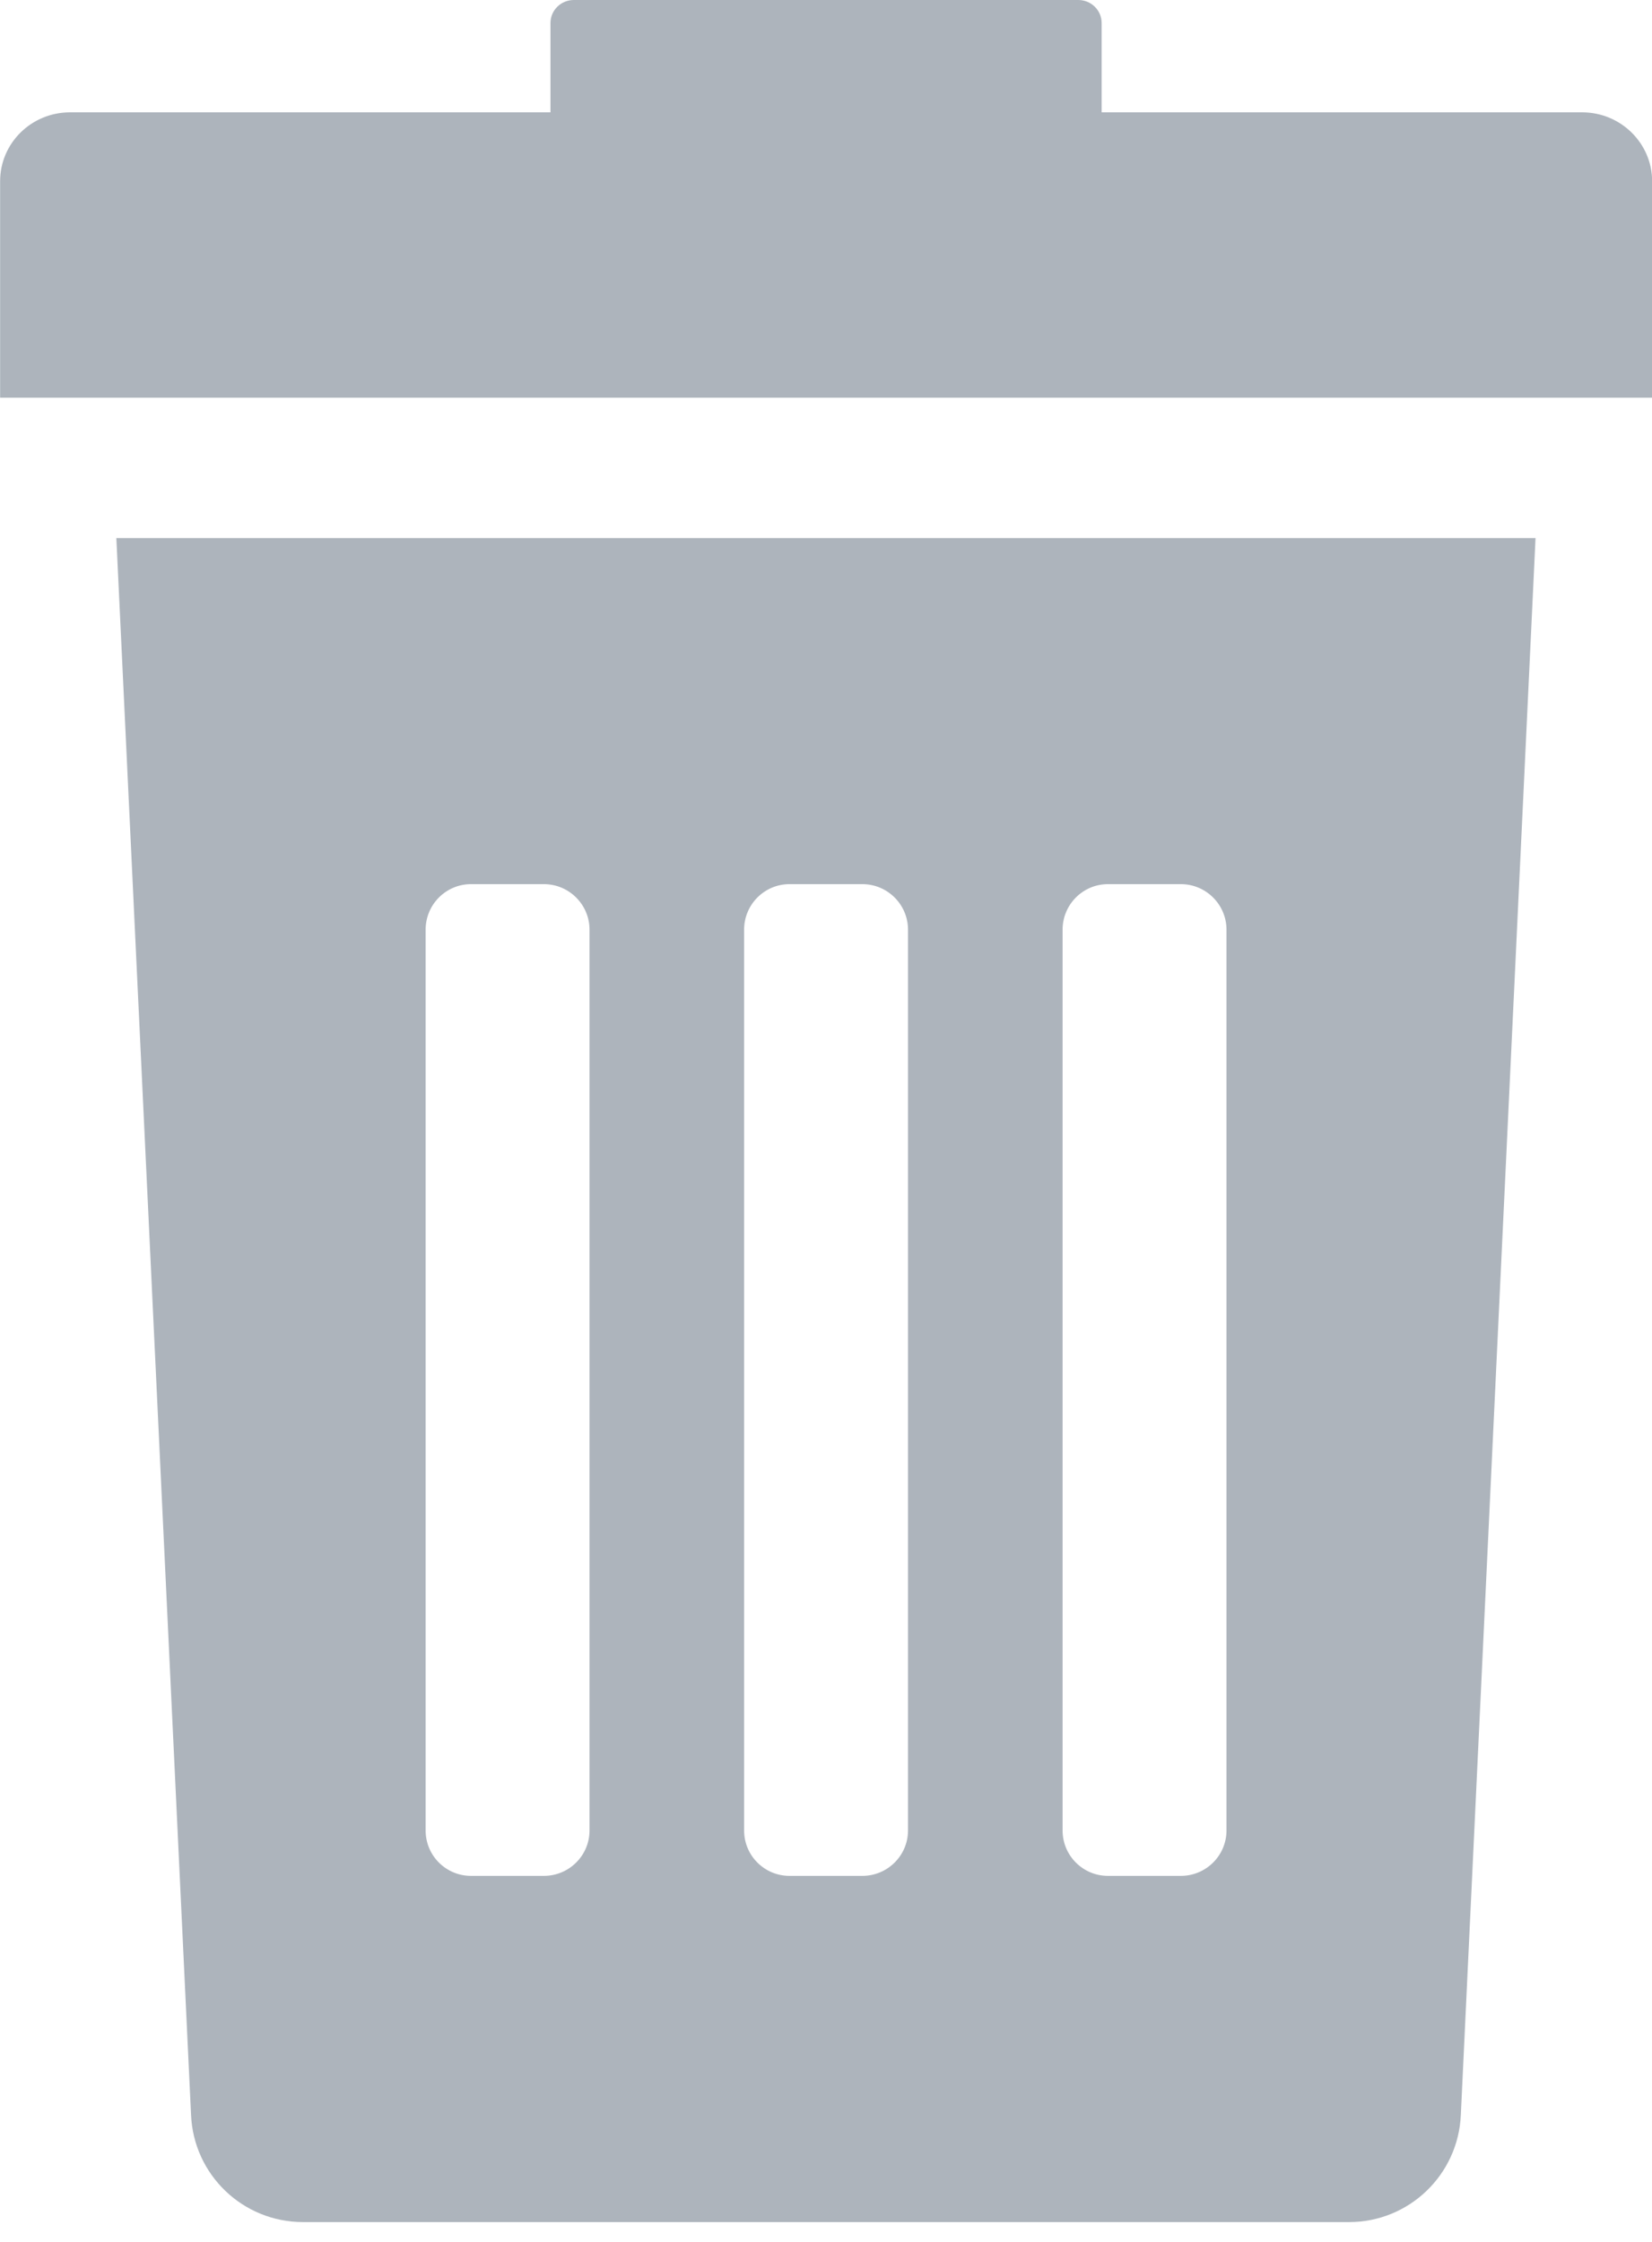 <svg fill="none" height="19" viewBox="0 0 14 19" width="14" xmlns="http://www.w3.org/2000/svg"><g fill="#adb4bc"><path clip-rule="evenodd" d="m1.582 14.273c-.51 0-.928-.401-.949-.91l-.633-13.362h12.027l-.633 13.362c-.021.509-.439.91-.947.91zm6.822-11.339c-.213 0-.385.173-.385.386v7.634c0 .213.172.385.385.385h.617c.213 0 .387-.172.387-.385v-7.634c0-.213-.174-.386-.387-.386zm-3.084.386c0-.213.172-.386.385-.386h.617c.213 0 .387.173.387.386v7.634c0 .213-.174.385-.387.385h-.617c-.213 0-.385-.172-.385-.385zm-2.314-.386c-.213 0-.385.173-.385.386v7.634c0 .213.172.385.385.385h.617c.213 0 .387-.172.387-.385v-7.634c0-.213-.174-.386-.387-.386z" fill-rule="evenodd" transform="translate(.986 4.559)"/><path d="m13.407.952h-4.071v-.757c0-.108-.089-.195-.198-.195h-4.275c-.109 0-.198.087-.198.195v.757h-4.071c-.328 0-.593.261-.593.584v1.834h14v-1.834c0-.322-.266-.584-.593-.584z"/></g></svg>